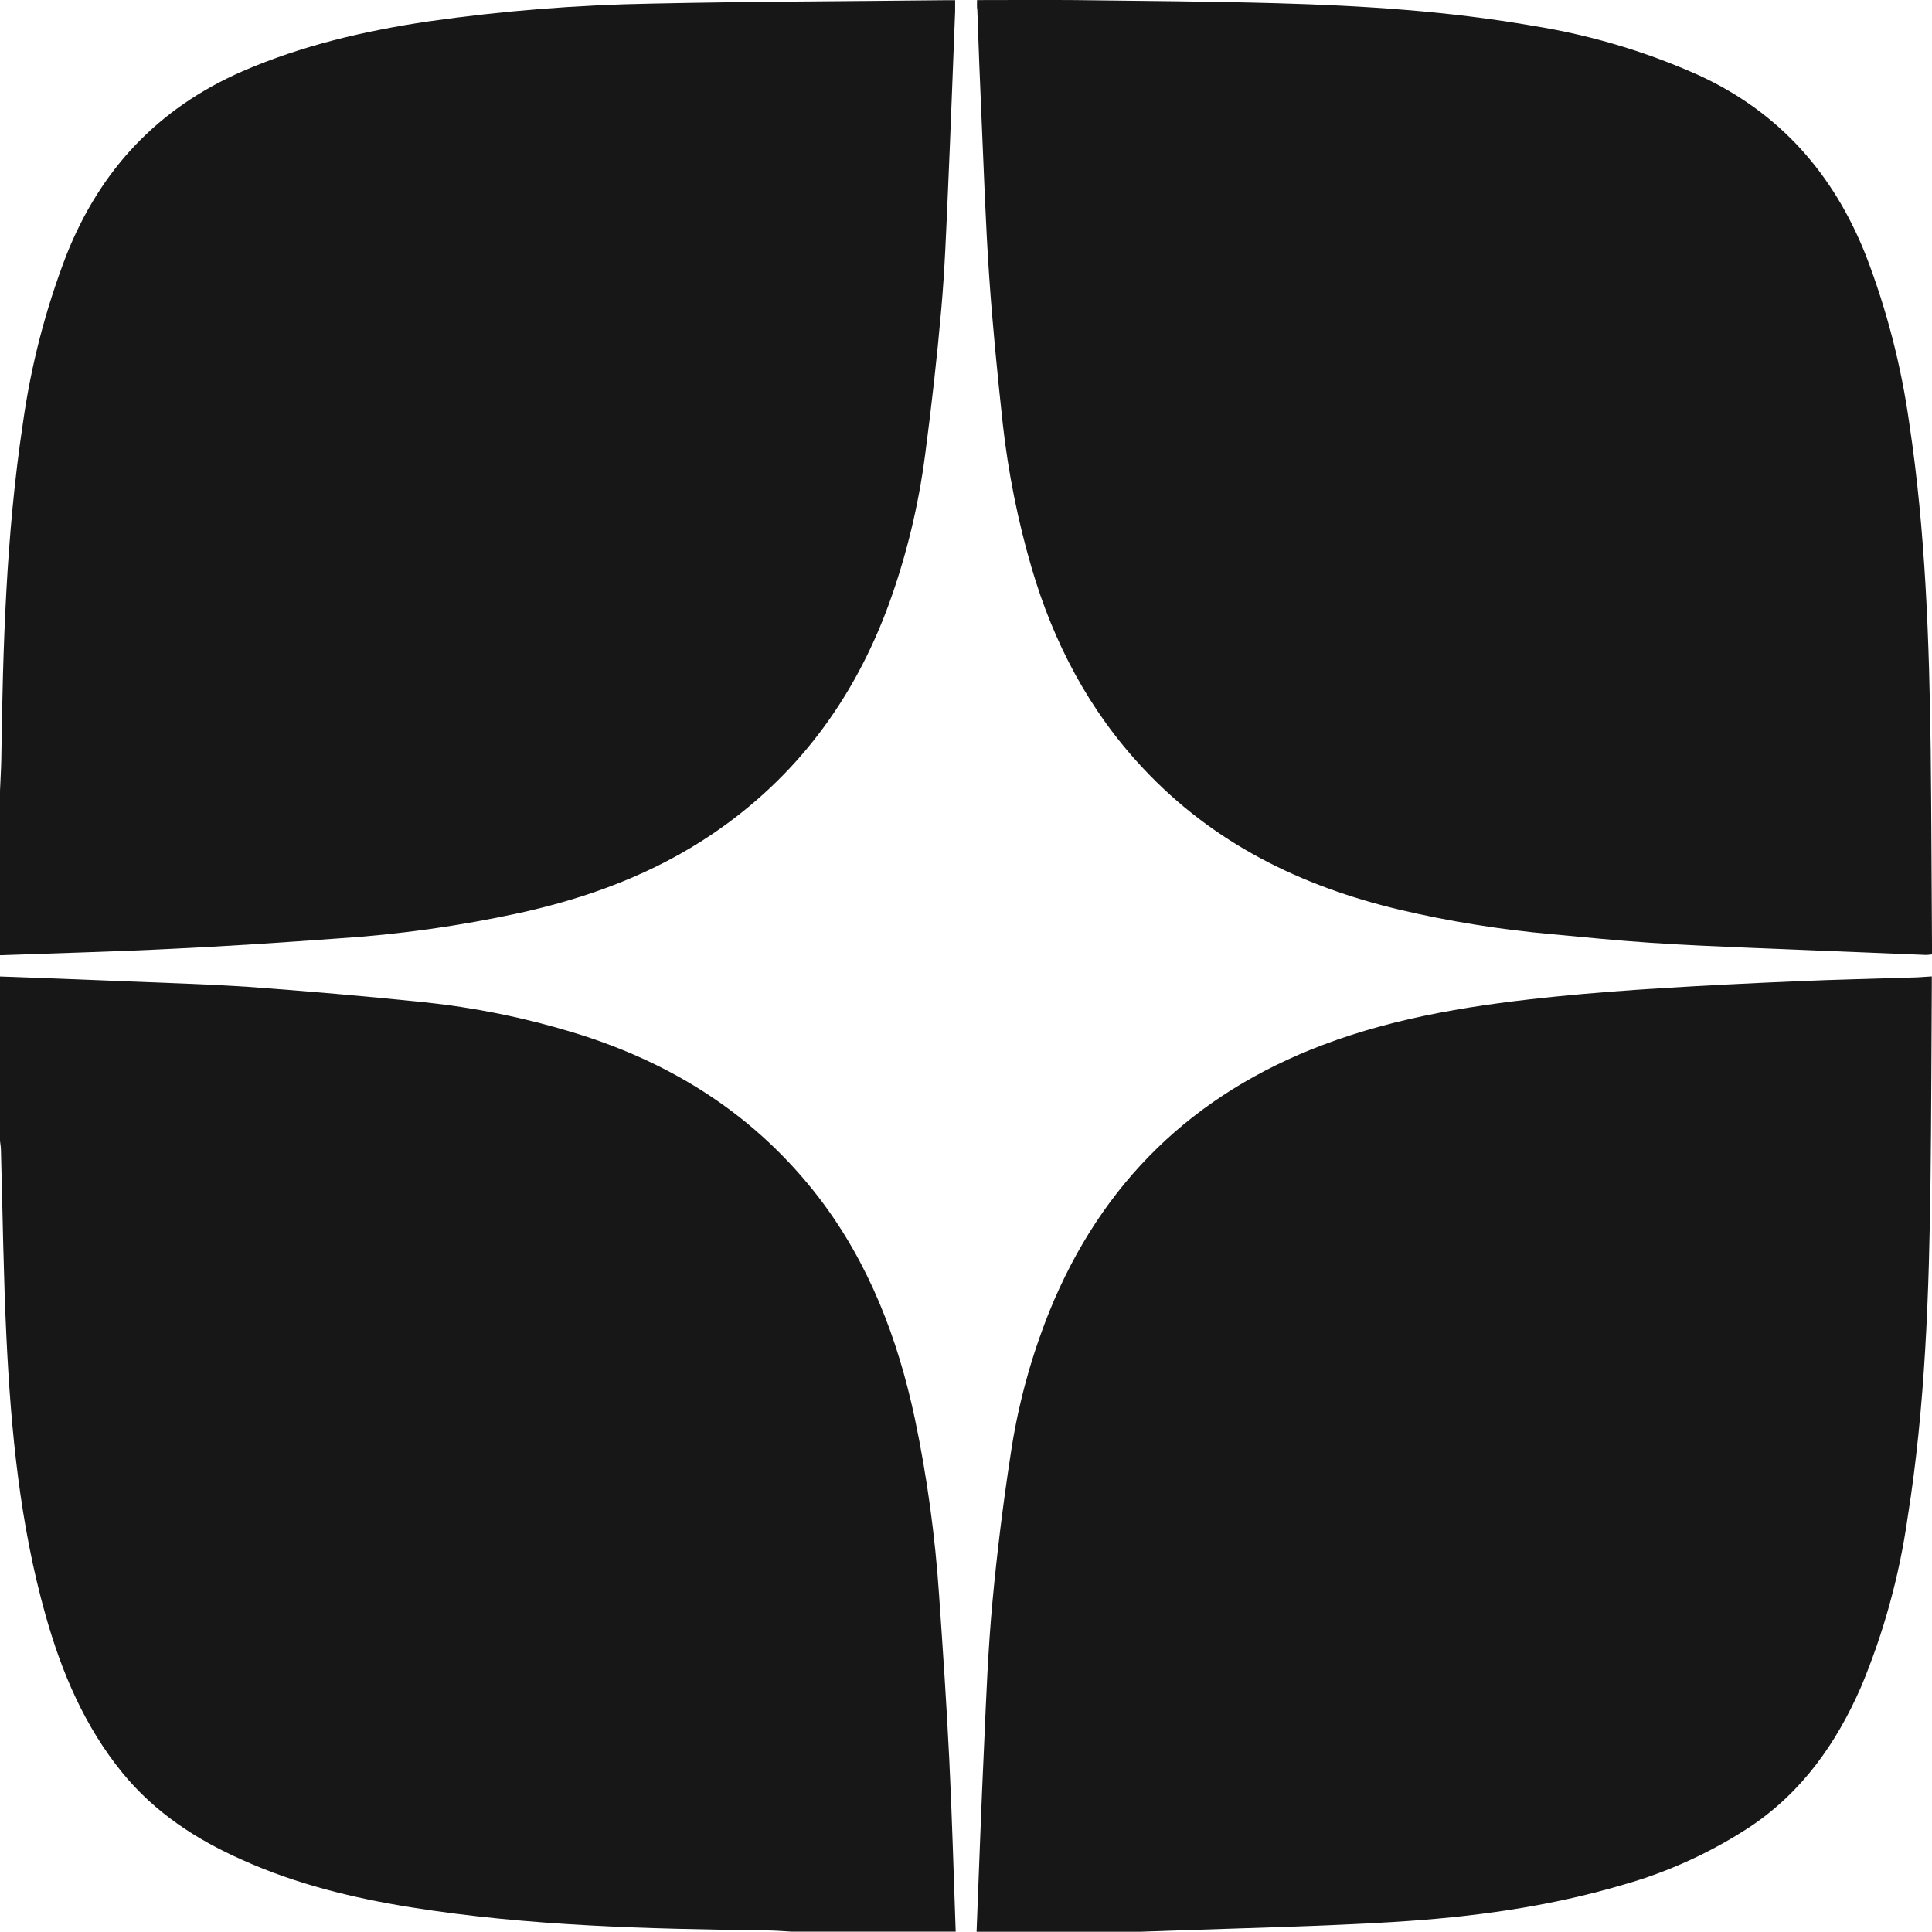 <svg width="21" height="21" viewBox="0 0 21 21" fill="none" xmlns="http://www.w3.org/2000/svg">
<path d="M12.402 20.997H10.615C10.642 20.311 10.666 19.626 10.698 18.941C10.72 18.436 10.74 17.931 10.786 17.428C10.835 16.894 10.901 16.36 10.982 15.829C11.06 15.29 11.203 14.762 11.406 14.256C11.974 12.855 12.969 11.89 14.381 11.357C15.206 11.045 16.07 10.916 16.942 10.829C17.309 10.792 17.676 10.765 18.044 10.742C18.546 10.711 19.047 10.686 19.55 10.665C19.959 10.647 20.369 10.639 20.779 10.625C20.849 10.625 20.919 10.617 20.998 10.613V10.719C20.993 11.424 20.993 12.13 20.984 12.835C20.968 14.06 20.928 15.283 20.735 16.496C20.645 17.129 20.475 17.748 20.228 18.338C19.961 18.948 19.59 19.475 19.028 19.853C18.601 20.134 18.133 20.348 17.641 20.487C16.827 20.728 15.991 20.84 15.147 20.891C14.375 20.938 13.601 20.955 12.828 20.982L12.402 20.997Z" fill="#171717"/>
<path d="M0 10.383V8.596C0.004 8.482 0.012 8.368 0.014 8.253C0.031 7.034 0.066 5.815 0.248 4.607C0.335 3.979 0.494 3.364 0.722 2.772C1.09 1.845 1.716 1.176 2.637 0.774C3.281 0.495 3.957 0.337 4.647 0.234C5.456 0.118 6.272 0.053 7.089 0.039C8.161 0.016 9.232 0.014 10.304 0.002H10.382C10.382 0.051 10.382 0.086 10.382 0.122C10.356 0.78 10.332 1.438 10.303 2.096C10.284 2.519 10.269 2.943 10.231 3.364C10.185 3.89 10.125 4.416 10.056 4.941C9.984 5.494 9.853 6.038 9.663 6.563C9.285 7.599 8.66 8.445 7.741 9.067C7.106 9.496 6.401 9.756 5.659 9.921C5.004 10.064 4.339 10.158 3.669 10.201C3.078 10.244 2.487 10.284 1.895 10.312C1.262 10.344 0.631 10.36 0 10.383Z" fill="#171717"/>
<path d="M0 12.401V10.614C0.434 10.63 0.869 10.645 1.303 10.664C1.769 10.683 2.236 10.696 2.702 10.727C3.336 10.773 3.97 10.828 4.602 10.893C5.152 10.95 5.696 11.06 6.225 11.221C7.302 11.547 8.213 12.121 8.906 13.024C9.449 13.737 9.759 14.551 9.944 15.419C10.077 16.054 10.165 16.698 10.208 17.346C10.249 17.936 10.289 18.527 10.318 19.12C10.349 19.745 10.365 20.37 10.388 20.996H8.601C8.514 20.991 8.427 20.984 8.34 20.983C7.045 20.966 5.751 20.937 4.468 20.732C3.838 20.631 3.221 20.481 2.637 20.218C2.132 19.995 1.685 19.702 1.333 19.273C0.919 18.766 0.67 18.178 0.495 17.556C0.217 16.569 0.119 15.553 0.07 14.538C0.037 13.858 0.029 13.178 0.01 12.495C0.01 12.465 0.003 12.433 0 12.401Z" fill="#171717"/>
<path d="M10.62 0.001C10.983 0.001 11.336 -0.002 11.688 0.001C12.418 0.01 13.148 0.015 13.877 0.035C14.809 0.061 15.739 0.12 16.659 0.28C17.288 0.38 17.9 0.563 18.481 0.825C19.349 1.229 19.93 1.892 20.28 2.773C20.508 3.365 20.667 3.981 20.754 4.608C20.931 5.784 20.97 6.97 20.986 8.155C20.994 8.86 20.995 9.566 21 10.271V10.374C20.979 10.377 20.957 10.379 20.936 10.38C20.295 10.354 19.653 10.328 19.012 10.302C18.651 10.286 18.291 10.272 17.931 10.247C17.571 10.223 17.219 10.187 16.863 10.154C16.307 10.104 15.755 10.016 15.212 9.888C14.14 9.633 13.186 9.165 12.425 8.351C11.839 7.726 11.451 6.988 11.212 6.168C11.063 5.659 10.959 5.137 10.9 4.61C10.842 4.075 10.789 3.541 10.752 3.005C10.713 2.431 10.694 1.856 10.669 1.286C10.651 0.894 10.637 0.5 10.623 0.107C10.617 0.075 10.62 0.044 10.62 0.001Z" fill="#171717"/>
</svg>
